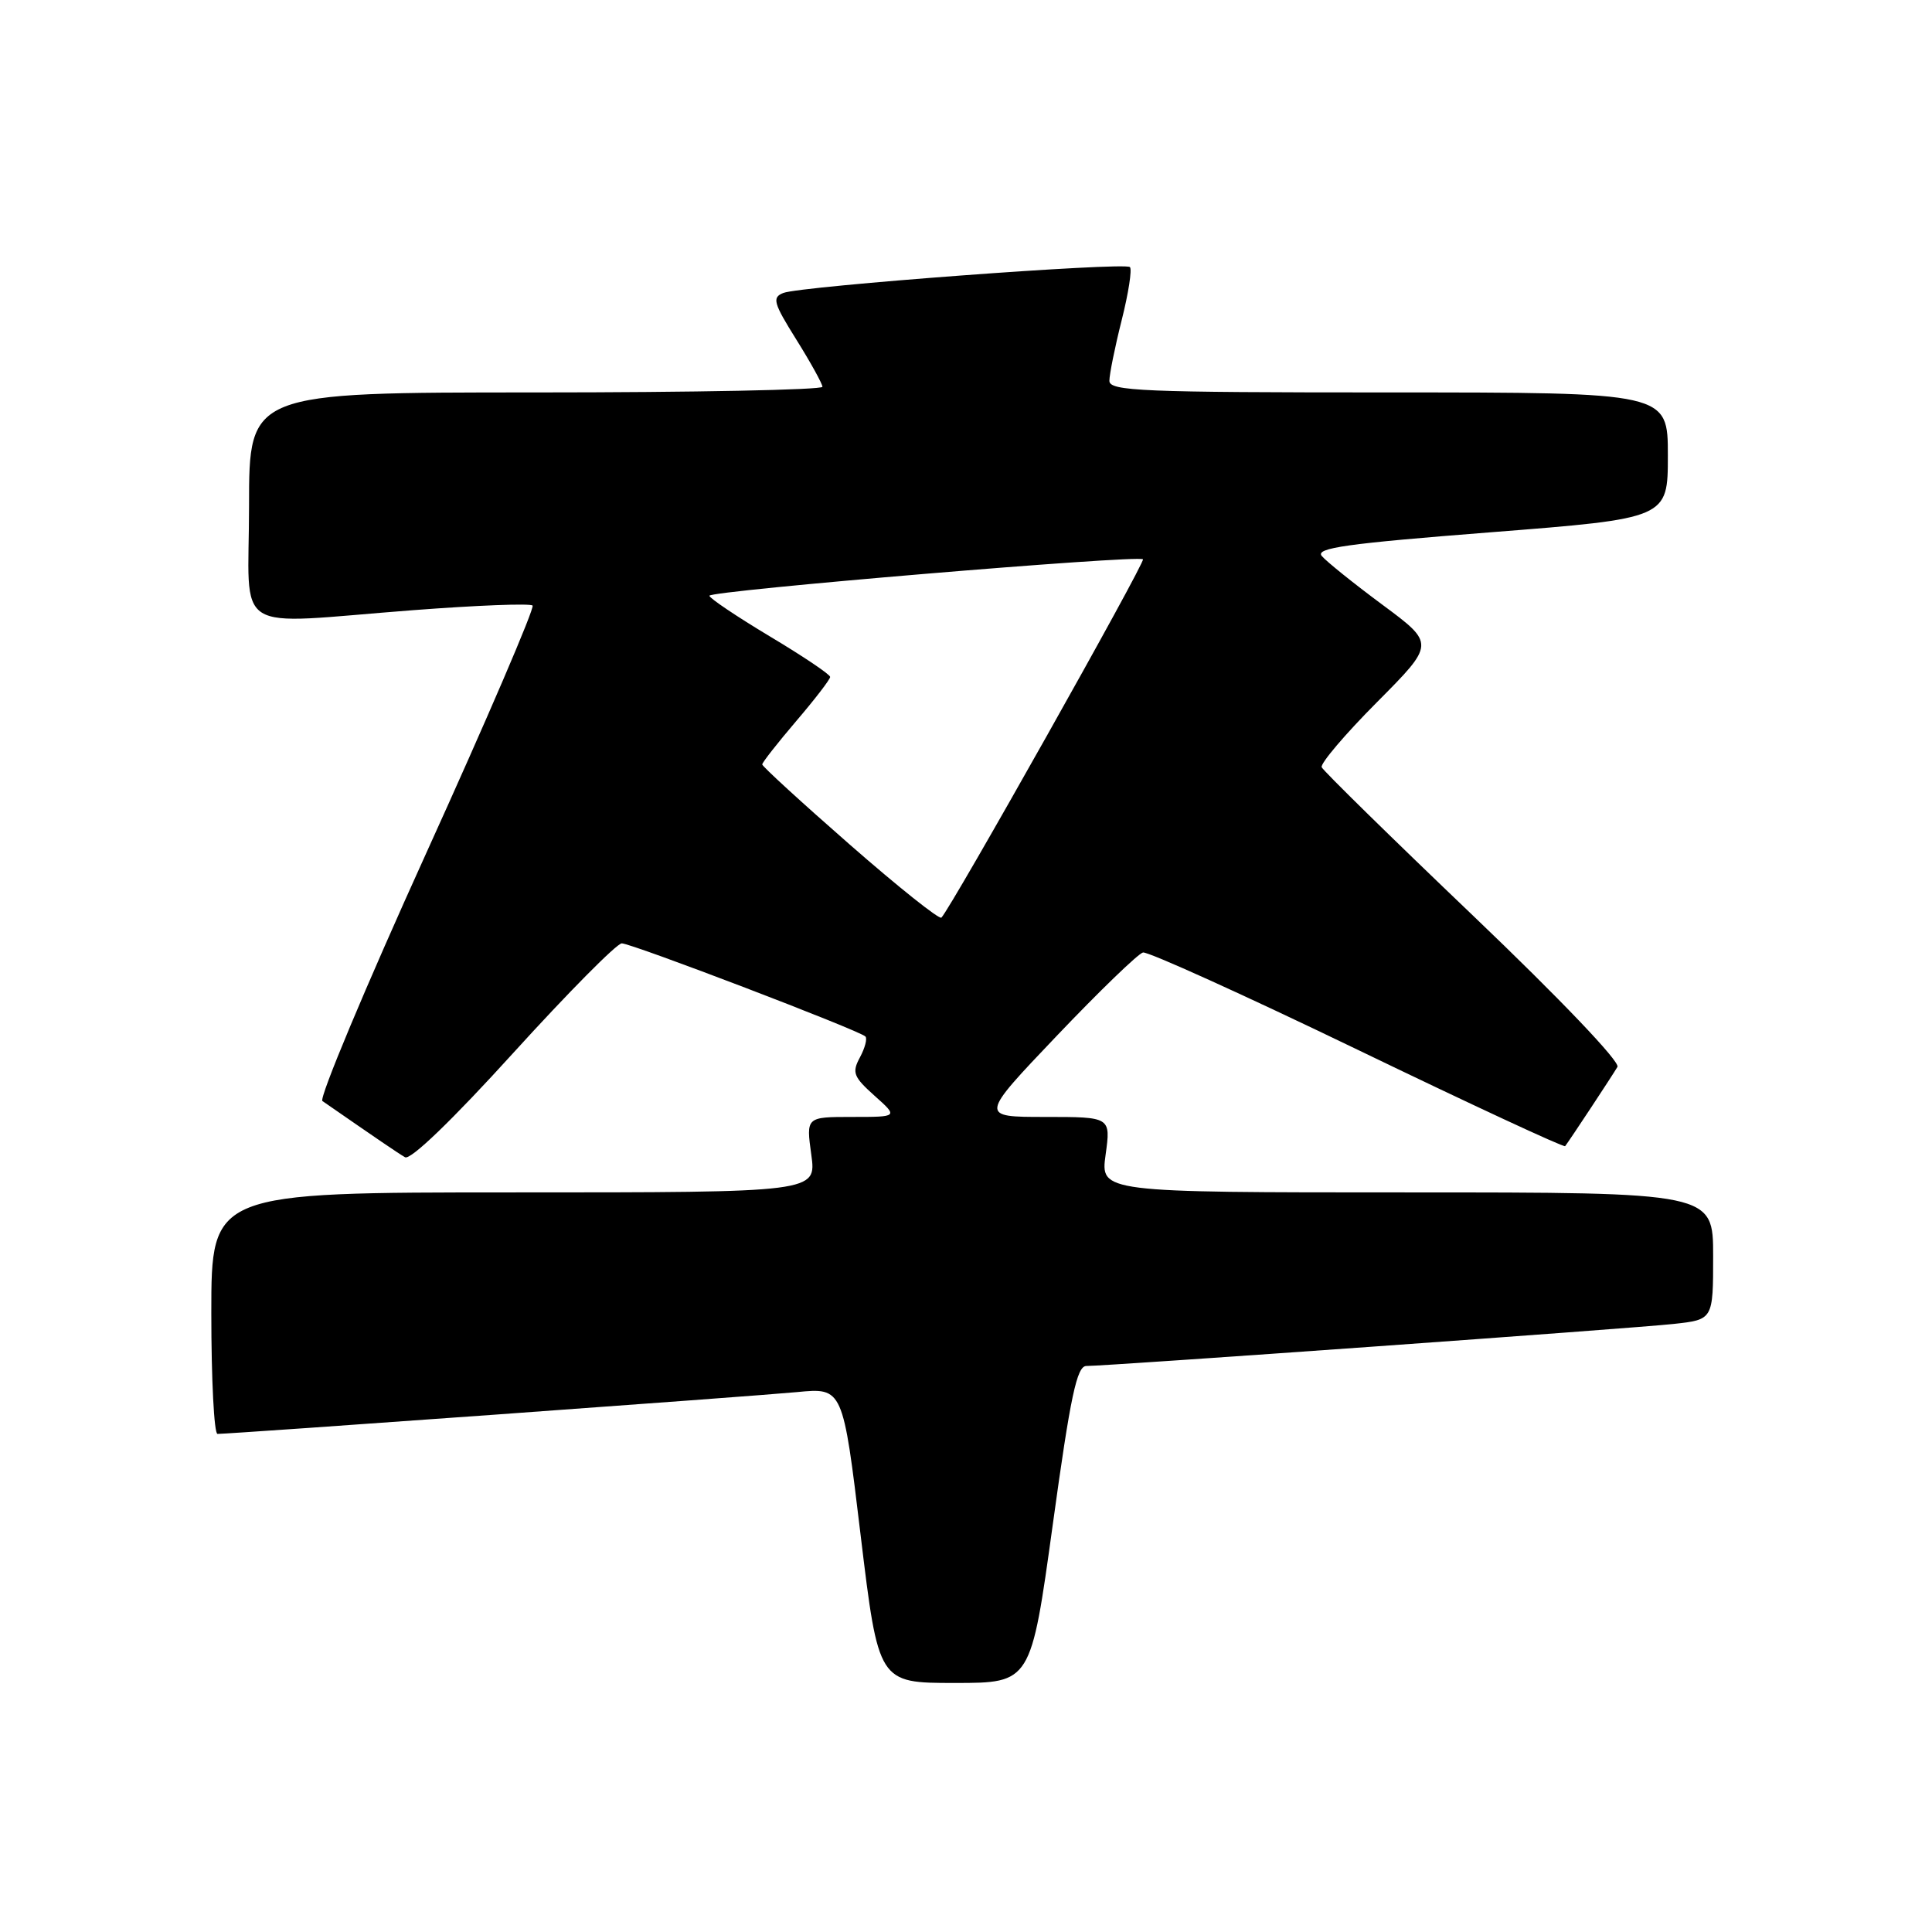 <?xml version="1.0" encoding="UTF-8" standalone="no"?>
<!DOCTYPE svg PUBLIC "-//W3C//DTD SVG 1.1//EN" "http://www.w3.org/Graphics/SVG/1.1/DTD/svg11.dtd" >
<svg xmlns="http://www.w3.org/2000/svg" xmlns:xlink="http://www.w3.org/1999/xlink" version="1.1" viewBox="0 0 256 256">
 <g >
 <path fill="currentColor"
d=" M 139.50 202.00 C 141.85 184.93 142.69 181.00 143.95 181.00 C 146.77 181.00 216.40 176.02 221.75 175.43 C 227.00 174.86 227.00 174.86 227.00 166.43 C 227.00 158.00 227.00 158.00 186.41 158.00 C 145.81 158.00 145.81 158.00 146.50 153.00 C 147.19 148.00 147.19 148.00 138.49 148.00 C 129.79 148.00 129.79 148.00 140.03 137.25 C 145.66 131.34 150.80 126.37 151.45 126.21 C 152.09 126.06 164.88 131.85 179.86 139.08 C 194.84 146.31 207.23 152.07 207.39 151.87 C 207.95 151.15 213.67 142.48 214.32 141.37 C 214.70 140.71 206.74 132.37 195.24 121.38 C 184.38 111.01 175.33 102.13 175.13 101.66 C 174.93 101.18 178.22 97.30 182.46 93.04 C 190.15 85.30 190.15 85.30 183.19 80.14 C 179.36 77.30 175.74 74.39 175.14 73.67 C 174.26 72.61 178.47 72.02 197.53 70.53 C 221.00 68.69 221.00 68.69 221.00 60.35 C 221.00 52.00 221.00 52.00 184.00 52.00 C 151.30 52.00 147.00 51.82 147.00 50.46 C 147.00 49.61 147.73 45.99 148.63 42.42 C 149.53 38.85 150.02 35.68 149.72 35.39 C 149.03 34.70 106.09 37.91 103.79 38.82 C 102.28 39.42 102.48 40.14 105.52 45.00 C 107.41 48.02 108.96 50.84 108.98 51.25 C 108.99 51.66 91.90 52.00 71.00 52.00 C 33.00 52.00 33.00 52.00 33.00 67.00 C 33.00 84.46 30.26 82.72 54.76 80.85 C 63.15 80.21 70.26 79.93 70.57 80.24 C 70.87 80.54 64.54 95.30 56.48 113.04 C 48.43 130.77 42.24 145.56 42.72 145.89 C 50.20 151.07 52.69 152.77 53.67 153.34 C 54.39 153.76 59.96 148.39 68.02 139.51 C 75.27 131.53 81.73 125.00 82.39 125.00 C 83.69 125.00 113.87 136.53 114.67 137.34 C 114.94 137.61 114.62 138.85 113.95 140.10 C 112.86 142.12 113.08 142.68 115.88 145.19 C 119.03 148.00 119.03 148.00 112.92 148.00 C 106.81 148.00 106.81 148.00 107.50 153.00 C 108.19 158.00 108.19 158.00 68.09 158.00 C 28.00 158.00 28.00 158.00 28.00 174.00 C 28.00 182.80 28.37 190.00 28.82 190.00 C 30.70 190.00 99.99 185.00 105.60 184.46 C 111.69 183.87 111.69 183.87 114.04 203.44 C 116.40 223.00 116.40 223.00 126.50 223.00 C 136.60 223.00 136.60 223.00 139.50 202.00 Z  M 112.62 111.93 C 106.23 106.34 101.00 101.55 101.00 101.29 C 101.00 101.03 103.03 98.45 105.50 95.55 C 107.98 92.65 110.00 90.02 110.00 89.70 C 110.00 89.37 106.40 86.95 102.00 84.32 C 97.60 81.68 94.00 79.26 94.00 78.94 C 94.00 78.27 150.83 73.50 151.45 74.11 C 151.80 74.47 126.02 120.32 124.74 121.59 C 124.46 121.87 119.01 117.52 112.62 111.93 Z "/>
</g>
</svg>
